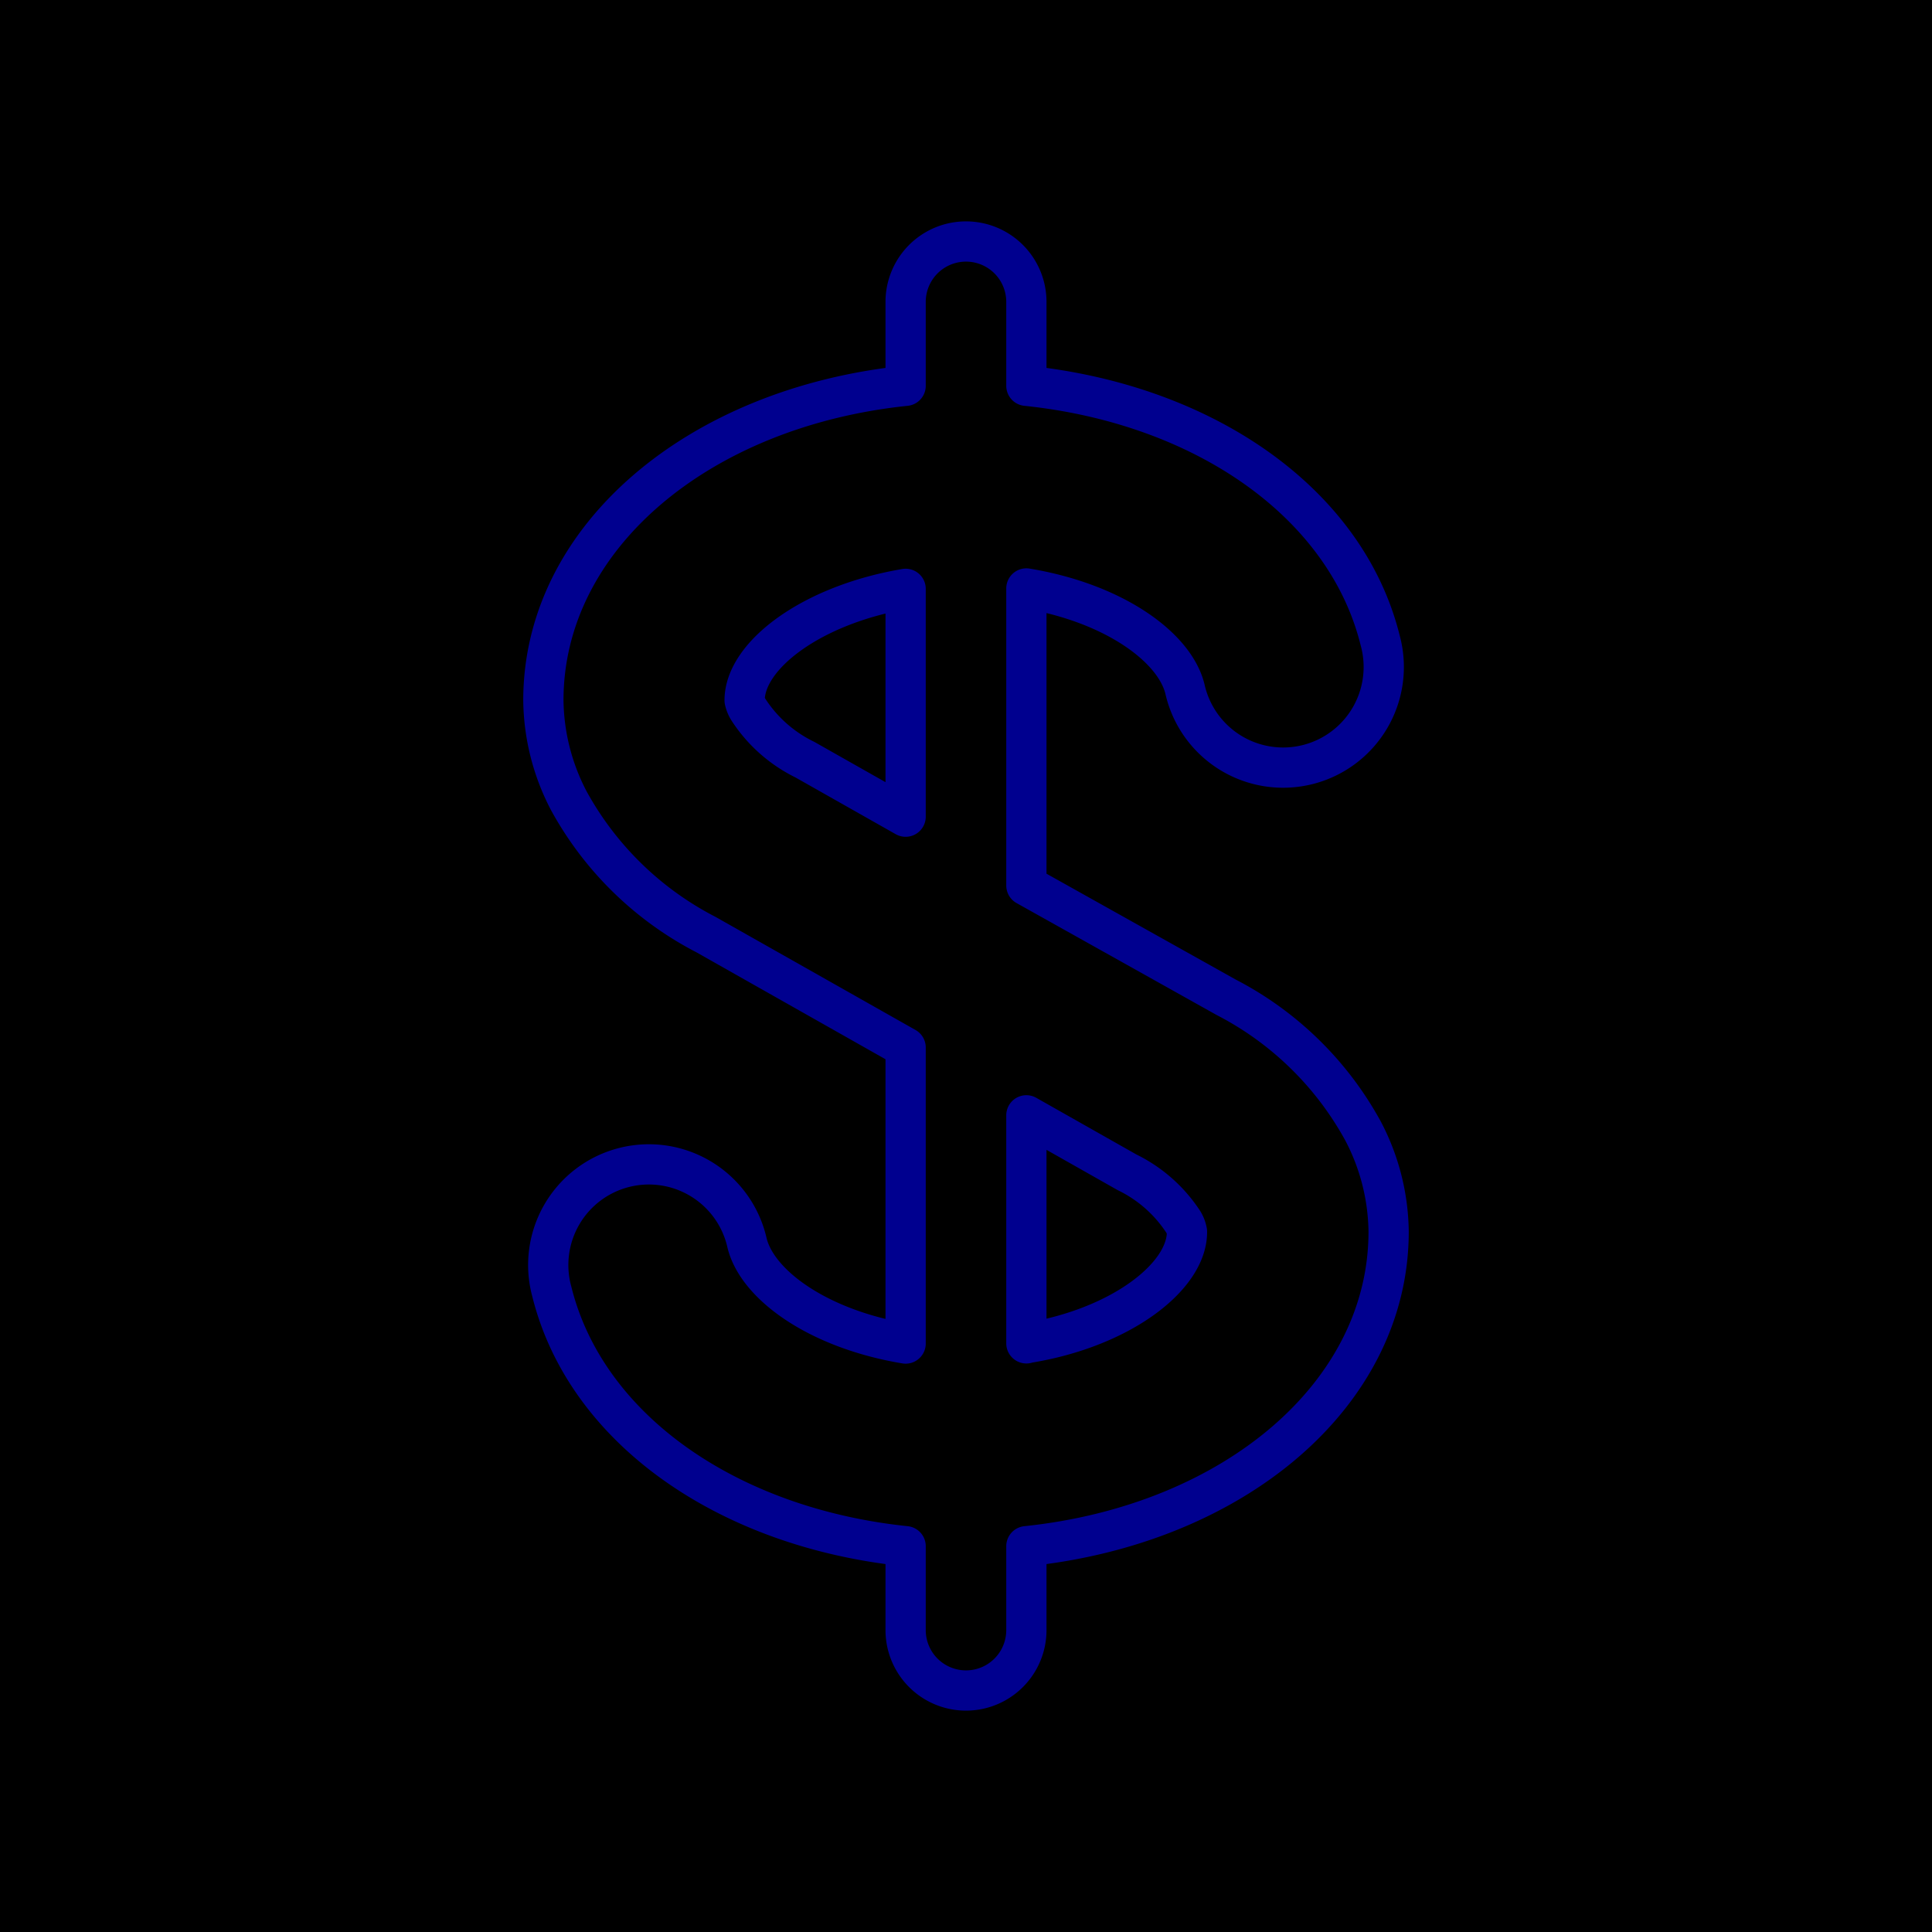 <svg xmlns="http://www.w3.org/2000/svg" viewBox="0 0 96 96"><g data-name="Layer 2"><path fill="currentColor" d="M0 0h96v96H0z"/><path d="M69 61.2a11 11 0 0 0-1.27-5 16.25 16.25 0 0 0-6.81-6.65L51 44V29.24c4.34.72 7.37 2.91 7.88 5a5 5 0 1 0 9.7-2.42C66.89 25 59.85 20.09 51 19.17V15a3 3 0 0 0-6 0v4.17c-10.3 1.07-18 7.54-18 15.63a11 11 0 0 0 1.27 5 16.29 16.29 0 0 0 6.81 6.64L45 52.05v14.71c-4.34-.72-7.37-2.91-7.88-5a5 5 0 1 0-9.7 2.42C29.11 71 36.15 75.91 45 76.83V81a3 3 0 0 0 6 0v-4.17c10.3-1.07 18-7.54 18-15.63zM40 37.75a7 7 0 0 1-2.8-2.47 1.45 1.45 0 0 1-.2-.48c0-2.23 3.32-4.75 8-5.54v11.32zm11 29V55.42l5 2.83a7 7 0 0 1 2.8 2.47 1.45 1.45 0 0 1 .18.48c.02 2.23-3.3 4.8-7.98 5.54z" fill="none" stroke="#00008f" stroke-linecap="round" stroke-linejoin="round" stroke-width="2"/></g></svg>